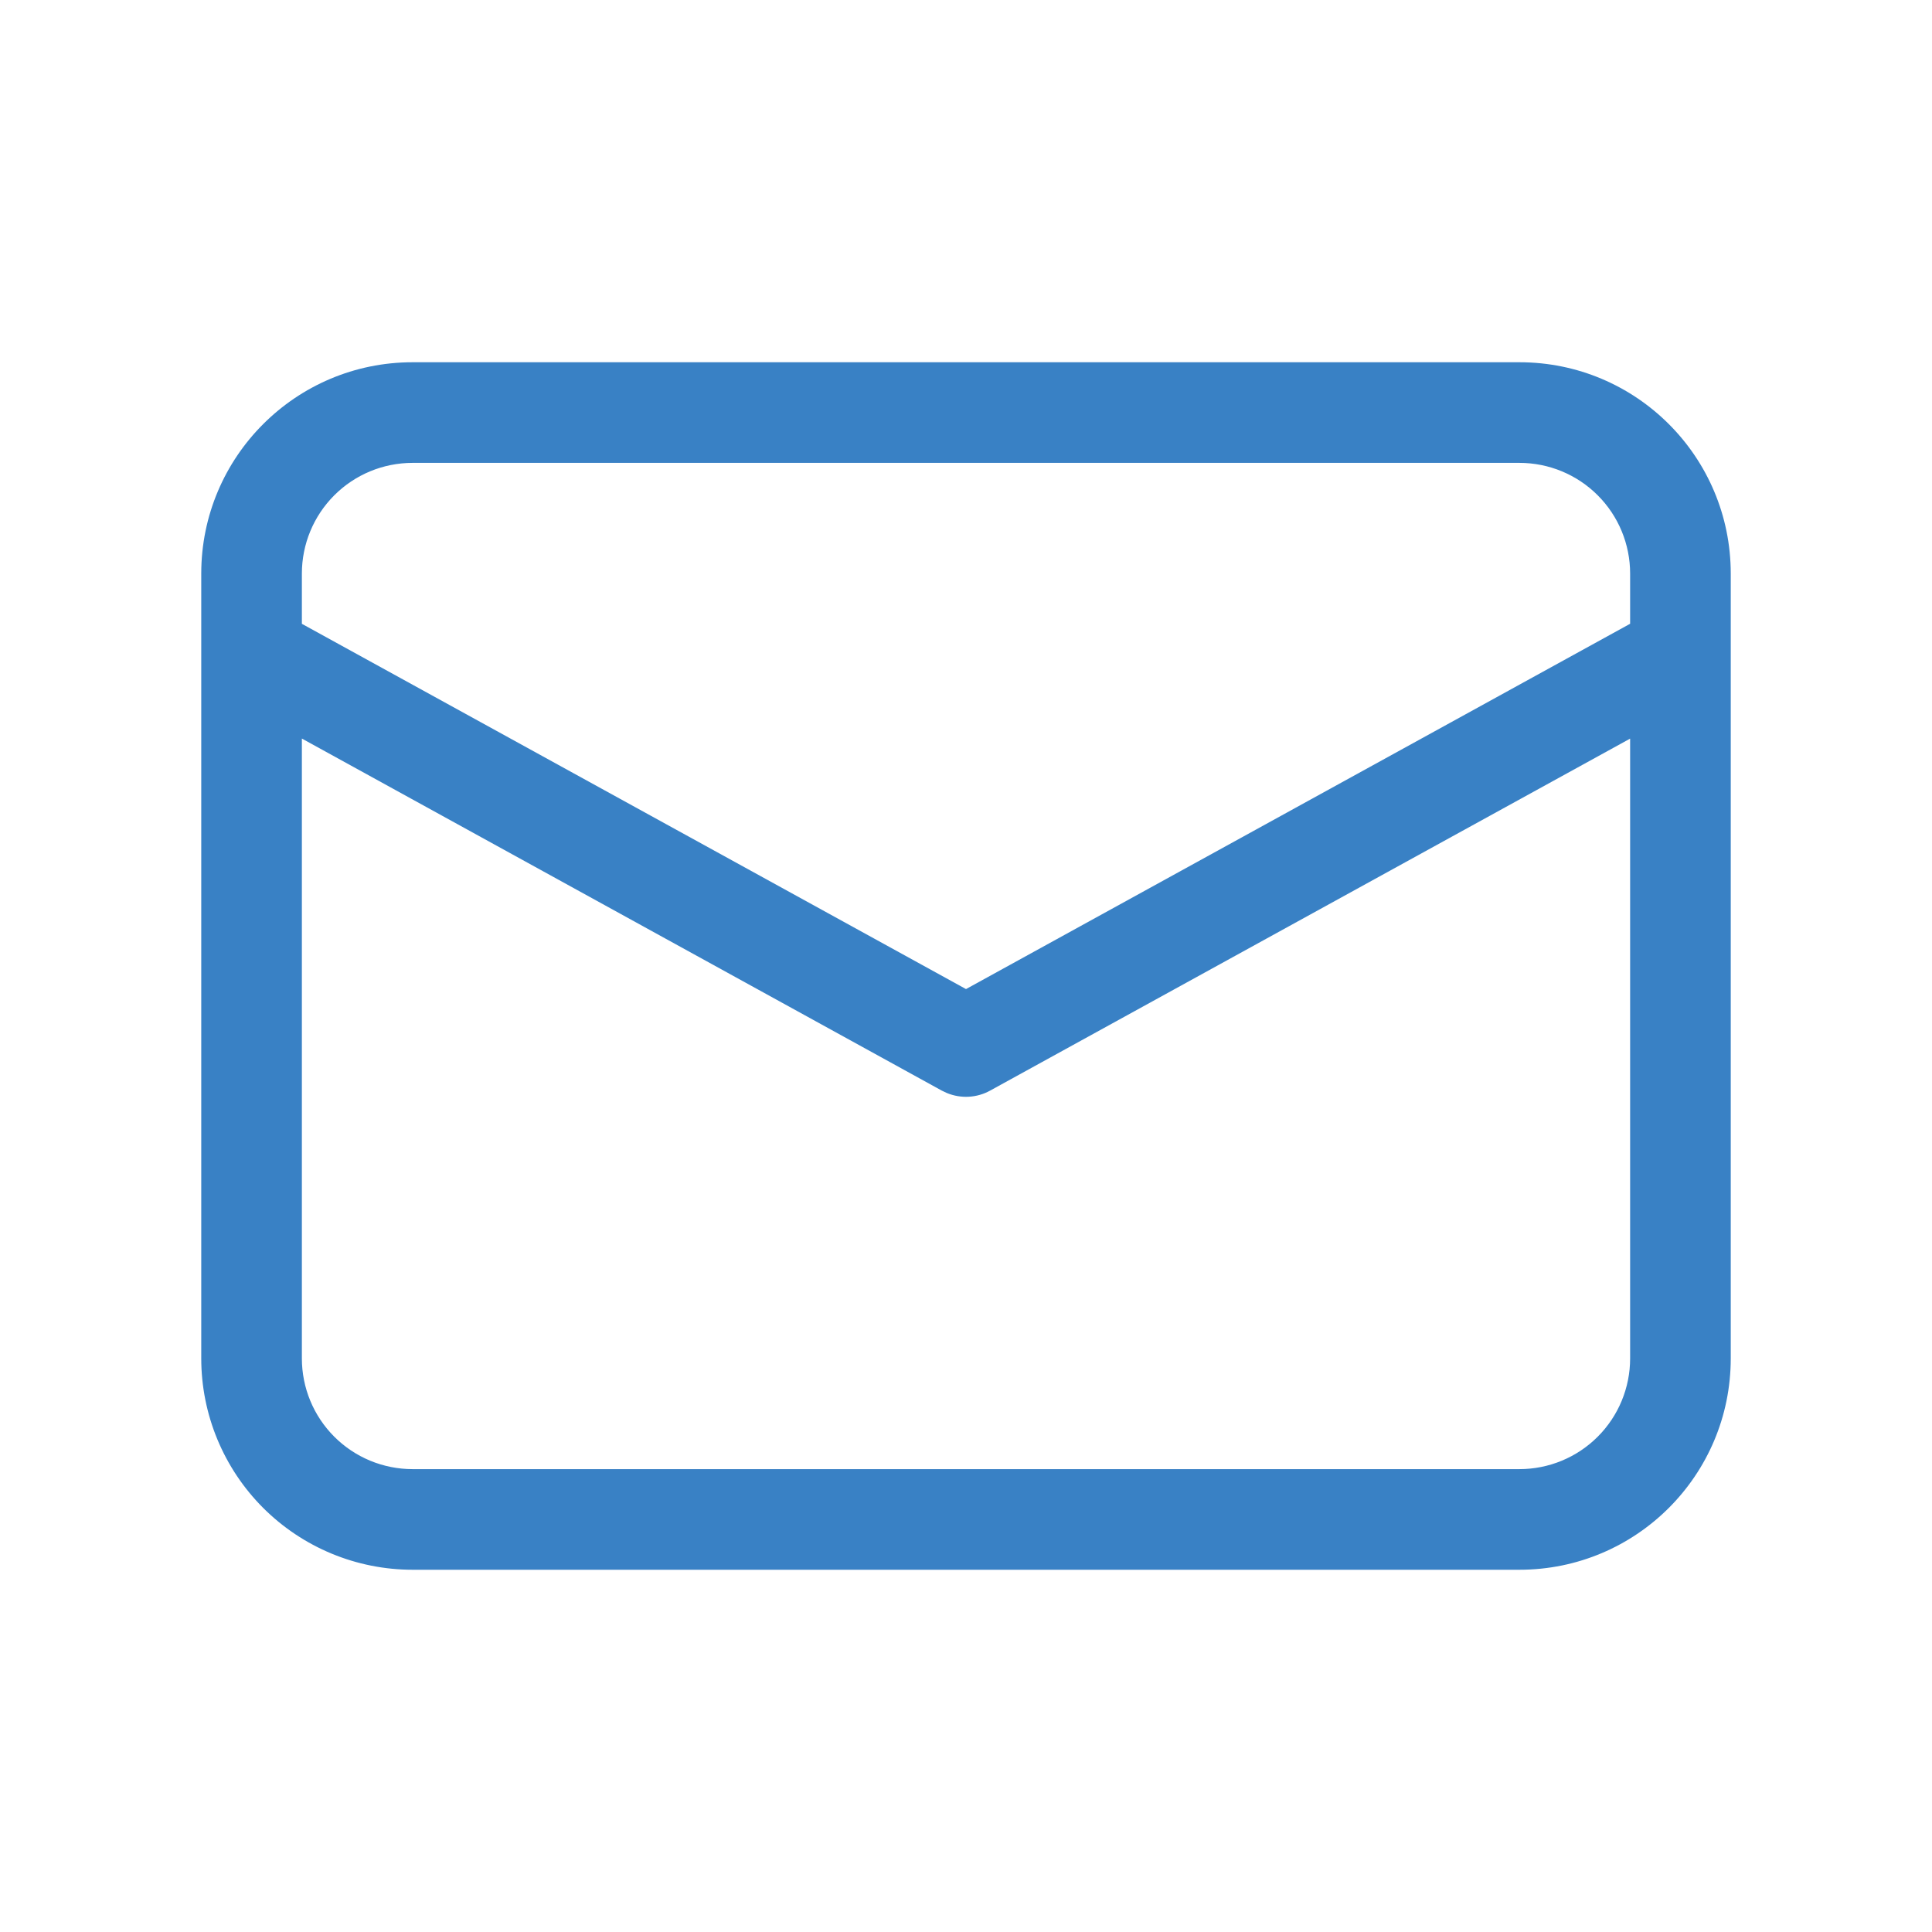 <svg width="36" height="36" viewBox="0 0 36 36" fill="none" xmlns="http://www.w3.org/2000/svg">
<path d="M28.312 6.75C30.488 6.75 32.25 8.512 32.25 10.688V25.312C32.25 27.488 30.488 29.25 28.312 29.25H7.688C6.643 29.25 5.642 28.835 4.903 28.097C4.165 27.358 3.75 26.357 3.75 25.312V10.688C3.75 8.512 5.513 6.75 7.688 6.75H28.312ZM30.375 13.763L18.451 20.321C18.329 20.389 18.193 20.428 18.053 20.436C17.913 20.444 17.773 20.42 17.644 20.367L17.549 20.322L5.625 13.762V25.312C5.625 25.86 5.842 26.384 6.229 26.771C6.616 27.158 7.14 27.375 7.688 27.375H28.312C28.86 27.375 29.384 27.158 29.771 26.771C30.158 26.384 30.375 25.86 30.375 25.312V13.763ZM28.312 8.625H7.688C7.14 8.625 6.616 8.842 6.229 9.229C5.842 9.616 5.625 10.14 5.625 10.688V11.624L18 18.43L30.375 11.623V10.688C30.375 10.14 30.158 9.616 29.771 9.229C29.384 8.842 28.86 8.625 28.312 8.625Z" fill="#3981C5"/>
</svg>
